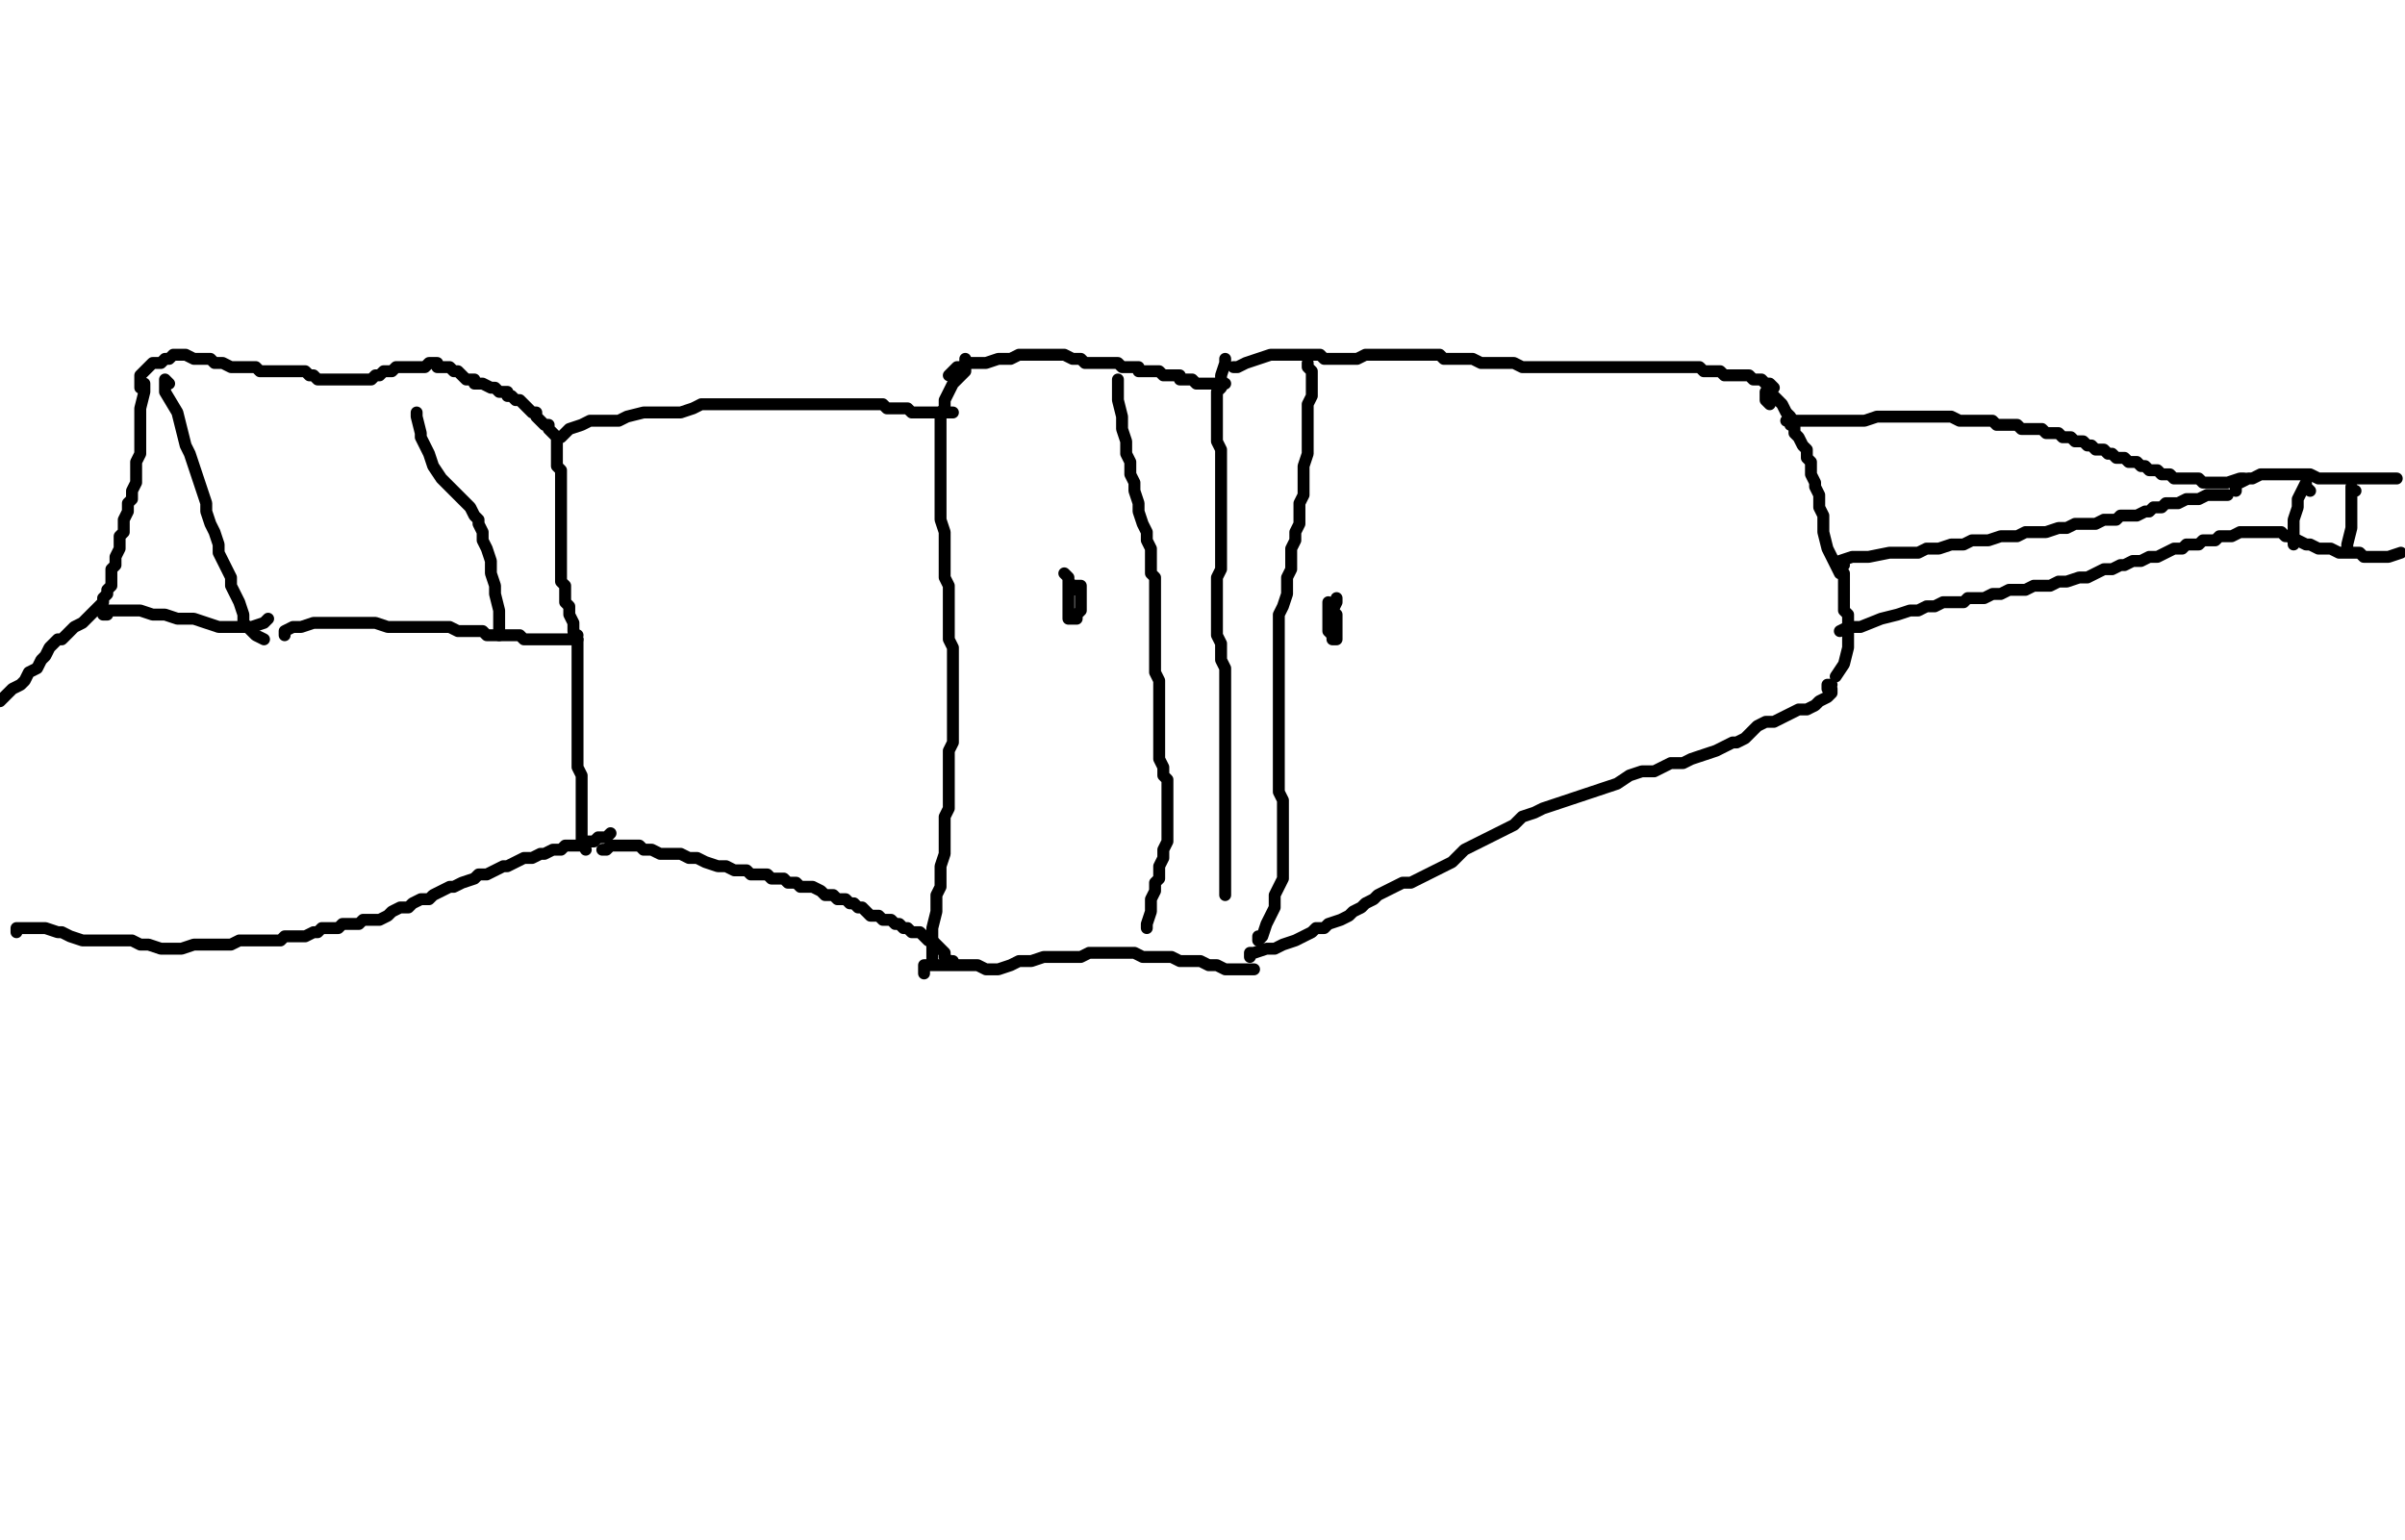 <?xml version="1.0" encoding="utf-8" ?>
<svg baseProfile="full" height="2454" version="1.1" width="3832" xmlns="http://www.w3.org/2000/svg" xmlns:ev="http://www.w3.org/2001/xml-events" xmlns:xlink="http://www.w3.org/1999/xlink"><defs /><path d="M1952.15,578.42L1952.15,571.84L1952.15,578.42L1945.58,598.13L1945.58,604.71L1945.58,617.85L1939.01,624.43L1939.01,637.57L1939.01,644.14L1939.01,657.29L1939.01,670.44L1939.01,690.15L1939.01,703.3L1945.58,716.45L1945.58,729.59L1945.58,736.16L1945.58,749.31L1945.58,762.46L1945.58,769.03L1945.58,782.17L1945.58,795.32L1945.58,801.89L1945.58,815.04L1945.58,821.61L1945.58,834.76L1945.58,841.33L1945.58,847.9L1945.58,861.05L1945.58,874.2L1945.58,880.77L1945.58,893.91L1945.58,907.06L1939.01,920.21L1939.01,933.35L1939.01,946.5L1939.01,966.22L1939.01,979.36L1939.01,992.51L1939.01,1012.23L1945.58,1025.37L1945.58,1038.52L1945.58,1051.66L1952.15,1064.81L1952.15,1077.96L1952.15,1091.1L1952.15,1104.25L1952.15,1117.39L1952.15,1130.54L1952.15,1143.68L1952.15,1156.83L1952.15,1169.98L1952.15,1183.12L1952.15,1189.69L1952.15,1202.84L1952.15,1215.99L1952.15,1229.13L1952.15,1248.85L1952.15,1262L1952.15,1281.72L1952.15,1308.01L1952.15,1334.3L1952.15,1373.74L1952.15,1406.6L1952.15,1426.32" fill="none" stroke="#000000" style="-webkit-tap-highlight-color: rgba(0, 0, 0, 0); stroke-linecap: round; stroke-linejoin: round; stroke-width: 19;" /><path d="M2083.61,584.99L2083.61,578.42L2083.61,584.99L2090.18,591.56L2090.18,604.71L2090.18,617.85L2090.18,631L2083.61,644.14L2083.61,663.86L2083.61,677.01L2083.61,690.15L2083.61,709.87L2083.61,723.02L2077.04,742.74L2077.04,755.88L2077.04,769.03L2077.04,788.75L2070.46,801.89L2070.46,815.04L2070.46,834.76L2063.89,847.9L2063.89,861.05L2057.32,874.2L2057.32,893.91L2057.32,907.06L2050.74,920.21L2050.74,933.35L2050.74,946.5L2044.17,966.22L2037.6,979.36L2037.6,992.51L2037.6,1012.23L2037.6,1031.95L2037.6,1045.09L2037.6,1058.24L2037.6,1071.38L2037.6,1084.53L2037.6,1097.67L2037.6,1110.82L2037.6,1123.97L2037.6,1137.11L2037.6,1150.26L2037.6,1163.4L2037.6,1176.55L2037.6,1189.69L2037.6,1202.84L2037.6,1215.99L2037.6,1235.7L2037.6,1248.85L2037.6,1262L2044.17,1275.14L2044.17,1294.86L2044.17,1308.01L2044.17,1327.73L2044.17,1340.87L2044.17,1347.44L2044.17,1360.59L2044.17,1367.16L2044.17,1380.31L2044.17,1400.03L2037.6,1413.17L2031.03,1426.32L2031.03,1446.04L2017.88,1472.33L2011.31,1492.05L2004.73,1498.62L2004.73,1492.05" fill="none" stroke="#000000" style="-webkit-tap-highlight-color: rgba(0, 0, 0, 0); stroke-linecap: round; stroke-linejoin: round; stroke-width: 19;" /><path d="M1965.3,584.99L1971.87,584.99L1985.02,578.42L2004.73,571.84L2024.45,565.27L2044.17,565.27L2050.74,565.27L2057.32,565.27L2070.46,565.27L2077.04,565.27L2083.61,565.27L2090.18,565.27L2096.75,565.27L2103.33,565.27L2109.9,571.84L2116.47,571.84L2129.62,571.84L2136.19,571.84L2142.77,571.84L2149.34,571.84L2155.91,571.84L2162.48,571.84L2175.63,565.27L2182.2,565.27L2188.78,565.27L2201.92,565.27L2208.49,565.27L2221.64,565.27L2228.21,565.27L2241.36,565.27L2254.5,565.27L2261.08,565.27L2274.22,565.27L2280.8,565.27L2293.94,565.27L2300.51,571.84L2307.09,571.84L2320.23,571.84L2326.81,571.84L2339.95,571.84L2346.52,571.84L2359.67,578.42L2366.24,578.42L2379.39,578.42L2392.54,578.42L2399.11,578.42L2412.25,578.42L2425.4,584.99L2438.55,584.99L2451.69,584.99L2464.84,584.99L2477.98,584.99L2484.56,584.99L2497.7,584.99L2504.27,584.99L2517.42,584.99L2530.57,584.99L2537.14,584.99L2543.71,584.99L2556.86,584.99L2563.43,584.99L2570,584.99L2583.15,584.99L2596.3,584.99L2609.44,584.99L2616.01,584.99L2622.59,584.99L2635.73,584.99L2648.88,584.99L2655.45,584.99L2668.6,584.99L2675.17,584.99L2681.74,584.99L2688.32,584.99L2701.46,584.99L2708.03,584.99L2714.61,591.56L2727.75,591.56L2734.33,591.56L2740.9,591.56L2747.47,598.13L2754.04,598.13L2760.62,598.13L2767.19,598.13L2773.76,598.13L2780.34,598.13L2786.91,598.13L2793.48,604.71L2800.05,604.71L2806.63,604.71L2813.2,611.28L2819.77,611.28L2826.35,617.85" fill="none" stroke="#000000" style="-webkit-tap-highlight-color: rgba(0, 0, 0, 0); stroke-linecap: round; stroke-linejoin: round; stroke-width: 19;" /><path d="M2819.77,644.14L2813.2,637.57L2813.2,631L2813.2,624.43L2819.77,631L2826.35,631L2832.92,637.57L2839.49,644.14L2846.07,657.29L2852.64,663.86L2859.21,677.01L2859.21,690.15L2865.78,696.73L2872.36,709.87L2878.93,716.45L2878.93,729.59L2885.5,736.16L2885.5,749.31L2885.5,755.88L2892.08,769.03L2892.08,775.6L2898.65,788.75L2898.65,795.32L2898.65,808.47L2905.22,821.61L2905.22,834.76L2905.22,847.9L2911.79,874.2L2918.37,887.34L2924.94,900.49L2931.51,913.63L2938.09,913.63L2938.09,920.21L2938.09,926.78L2938.09,939.92L2938.09,946.5L2938.09,953.07L2938.09,959.64L2938.09,966.22L2938.09,972.79L2944.66,979.36L2944.66,985.93L2944.66,999.08L2944.66,1012.23L2944.66,1031.95L2938.09,1058.24L2924.94,1077.96" fill="none" stroke="#000000" style="-webkit-tap-highlight-color: rgba(0, 0, 0, 0); stroke-linecap: round; stroke-linejoin: round; stroke-width: 19;" /><path d="M2852.64,677.01L2852.64,670.44L2846.07,670.44L2852.64,670.44L2865.78,670.44L2885.5,670.44L2924.94,670.44L2938.09,670.44L2957.8,670.44L2970.95,670.44L2990.67,663.86L3003.81,663.86L3016.96,663.86L3023.53,663.86L3036.68,663.86L3043.25,663.86L3056.4,663.86L3069.54,663.86L3082.69,663.86L3089.26,663.86L3102.41,663.86L3108.98,663.86L3122.13,670.44L3135.27,670.44L3148.42,670.44L3161.56,670.44L3174.71,670.44L3181.28,677.01L3187.86,677.01L3201,677.01L3207.57,677.01L3214.15,677.01L3220.72,683.58L3227.29,683.58L3233.87,683.58L3240.44,683.58L3247.01,683.58L3253.58,683.58L3260.16,690.15L3266.73,690.15L3273.3,690.15L3279.88,690.15L3286.45,696.73L3293.02,696.73L3299.6,696.73L3306.17,703.3L3312.74,703.3L3319.31,703.3L3325.89,709.87L3332.46,709.87L3339.03,716.45L3345.61,716.45L3352.18,716.45L3358.75,723.02L3365.32,723.02L3371.9,729.59L3378.47,729.59L3385.04,729.59L3391.62,736.16L3398.19,736.16L3404.76,736.16L3411.33,742.74L3417.91,742.74L3424.48,749.31L3431.05,749.31L3437.63,749.31L3444.2,755.88L3450.77,755.88L3457.34,755.88L3463.92,762.46L3470.49,762.46L3477.06,762.46L3483.64,762.46L3490.21,762.46L3503.36,762.46L3509.93,769.03L3516.5,769.03L3536.22,769.03L3549.37,769.03L3569.08,762.46L3575.66,762.46" fill="none" stroke="#000000" style="-webkit-tap-highlight-color: rgba(0, 0, 0, 0); stroke-linecap: round; stroke-linejoin: round; stroke-width: 19;" /><path d="M3562.51,782.17L3562.51,775.6L3562.51,769.03L3569.08,769.03L3582.23,762.46L3588.8,762.46L3601.95,755.88L3615.09,755.88L3621.67,755.88L3634.81,755.88L3647.96,755.88L3661.1,755.88L3674.25,755.88L3680.82,755.88L3693.97,762.46L3700.54,762.46L3713.69,762.46L3726.83,762.46L3739.98,762.46L3753.13,762.46L3766.27,762.46L3772.84,762.46L3785.99,762.46L3799.14,762.46L3818.85,762.46" fill="none" stroke="#000000" style="-webkit-tap-highlight-color: rgba(0, 0, 0, 0); stroke-linecap: round; stroke-linejoin: round; stroke-width: 19;" /><path d="M2931.51,1005.65L2944.66,999.08L2964.38,999.08L2997.24,985.93L3023.53,979.36L3043.25,972.79L3056.4,972.79L3069.54,966.22L3082.69,966.22L3095.84,959.64L3108.98,959.64L3128.7,959.64L3135.27,953.07L3148.42,953.07L3161.56,953.07L3174.71,946.5L3187.86,946.5L3201,939.92L3214.15,939.92L3227.29,939.92L3240.44,933.35L3253.58,933.35L3266.73,933.35L3279.88,926.78L3293.02,926.78L3312.74,920.21L3325.89,920.21L3339.03,913.63L3352.18,907.06L3365.32,907.06L3378.47,900.49L3385.04,900.49L3398.19,893.91L3411.33,893.91L3424.48,887.34L3437.63,887.34L3450.77,880.77L3463.92,874.2L3477.06,874.2L3483.64,867.62L3490.21,867.62L3503.36,867.62L3509.93,861.05L3516.5,861.05L3529.65,861.05L3536.22,854.48L3542.79,854.48L3549.37,854.48L3555.94,854.48L3569.08,847.9L3575.66,847.9L3582.23,847.9L3588.8,847.9L3601.95,847.9L3608.52,847.9L3615.09,847.9L3621.67,847.9L3634.81,847.9L3641.39,854.48L3647.96,854.48L3654.53,861.05L3661.1,861.05L3674.25,867.62L3680.82,867.62L3693.97,874.2L3700.54,874.2L3707.11,874.2L3713.69,874.2L3726.83,880.77L3733.41,880.77L3739.98,880.77L3753.13,880.77L3759.7,880.77L3766.27,887.34L3779.42,887.34L3785.99,887.34L3805.71,887.34L3825.43,880.77" fill="none" stroke="#000000" style="-webkit-tap-highlight-color: rgba(0, 0, 0, 0); stroke-linecap: round; stroke-linejoin: round; stroke-width: 19;" /><path d="M2938.09,900.49L2931.51,893.91L2951.23,887.34L2977.52,887.34L3010.39,880.77L3023.53,880.77L3036.68,880.77L3056.4,880.77L3069.54,874.2L3089.26,874.2L3108.98,867.62L3128.7,867.62L3141.85,861.05L3154.99,861.05L3168.14,861.05L3187.86,854.48L3201,854.48L3214.15,854.48L3227.29,847.9L3233.87,847.9L3247.01,847.9L3260.16,847.9L3279.88,841.33L3293.02,841.33L3306.17,834.76L3319.31,834.76L3325.89,834.76L3339.03,834.76L3352.18,828.19L3365.32,828.19L3371.9,828.19L3378.47,821.61L3391.62,821.61L3398.19,821.61L3404.76,821.61L3417.91,815.04L3424.48,815.04L3431.05,808.47L3437.63,808.47L3444.2,808.47L3450.77,801.89L3457.34,801.89L3463.92,801.89L3470.49,801.89L3483.64,795.32L3490.21,795.32L3503.36,795.32L3516.5,788.75L3536.22,788.75L3549.37,788.75" fill="none" stroke="#000000" style="-webkit-tap-highlight-color: rgba(0, 0, 0, 0); stroke-linecap: round; stroke-linejoin: round; stroke-width: 19;" /><path d="M3680.82,782.17L3674.25,775.6L3674.25,769.03L3667.68,782.17L3661.1,795.32L3661.1,808.47L3654.53,828.19L3654.53,841.33L3654.53,847.9L3654.53,861.05L3654.53,867.62" fill="none" stroke="#000000" style="-webkit-tap-highlight-color: rgba(0, 0, 0, 0); stroke-linecap: round; stroke-linejoin: round; stroke-width: 19;" /><path d="M3753.13,782.17L3746.55,782.17L3746.55,775.6L3746.55,782.17L3746.55,795.32L3746.55,815.04L3746.55,841.33L3739.98,867.62L3739.98,874.2" fill="none" stroke="#000000" style="-webkit-tap-highlight-color: rgba(0, 0, 0, 0); stroke-linecap: round; stroke-linejoin: round; stroke-width: 19;" /><path d="M2918.37,1091.1L2911.79,1091.1L2911.79,1097.67L2918.37,1097.67L2918.37,1104.25L2911.79,1110.82L2898.65,1117.39L2892.08,1123.97L2878.93,1130.54L2865.78,1130.54L2852.64,1137.11L2839.49,1143.68L2826.35,1150.26L2813.2,1150.26L2800.05,1156.83L2786.91,1169.98L2780.34,1176.55L2767.19,1183.12L2760.62,1183.12L2747.47,1189.69L2734.33,1196.27L2714.61,1202.84L2694.89,1209.41L2681.74,1215.99L2662.02,1215.99L2648.88,1222.56L2635.73,1229.13L2616.01,1229.13L2596.3,1235.7L2576.58,1248.85L2556.86,1255.42L2537.14,1262L2517.42,1268.57L2497.7,1275.14L2477.98,1281.72L2458.26,1288.29L2445.12,1294.86L2425.4,1301.43L2412.25,1314.58L2399.11,1321.15L2385.96,1327.73L2372.82,1334.3L2359.67,1340.87L2346.52,1347.44L2333.38,1354.02L2320.23,1367.16L2313.66,1373.74L2300.51,1380.31L2287.37,1386.88L2274.22,1393.45L2261.08,1400.03L2247.93,1406.6L2234.79,1406.6L2221.64,1413.17L2208.49,1419.75L2195.35,1426.32L2188.78,1432.89L2175.63,1439.46L2169.06,1446.04L2155.91,1452.61L2149.34,1459.18L2136.19,1465.76L2116.47,1472.33L2109.9,1478.9L2096.75,1478.9L2090.18,1485.48L2077.04,1492.05L2063.89,1498.62L2044.17,1505.19L2031.03,1511.77L2017.88,1511.77L1998.16,1518.34L1991.59,1518.34L1991.59,1524.91" fill="none" stroke="#000000" style="-webkit-tap-highlight-color: rgba(0, 0, 0, 0); stroke-linecap: round; stroke-linejoin: round; stroke-width: 19;" /><path d="M1472.33,1551.2L1472.33,1538.06L1478.9,1538.06L1492.05,1538.06L1505.19,1538.06L1524.91,1538.06L1538.06,1538.06L1557.78,1538.06L1570.92,1544.63L1590.64,1544.63L1610.36,1538.06L1623.51,1531.49L1643.22,1531.49L1662.94,1524.91L1669.52,1524.91L1682.66,1524.91L1695.81,1524.91L1708.95,1524.91L1722.1,1524.91L1735.25,1518.34L1741.82,1518.34L1754.96,1518.34L1768.11,1518.34L1781.26,1518.34L1794.4,1518.34L1807.55,1518.34L1820.69,1524.91L1840.41,1524.91L1853.56,1524.91L1866.7,1524.91L1879.85,1531.49L1892.99,1531.49L1899.57,1531.49L1912.71,1531.49L1925.86,1538.06L1939.01,1538.06L1952.15,1544.63L1965.3,1544.63L1978.44,1544.63L1991.59,1544.63L1998.16,1544.63" fill="none" stroke="#000000" style="-webkit-tap-highlight-color: rgba(0, 0, 0, 0); stroke-linecap: round; stroke-linejoin: round; stroke-width: 19;" /><path d="M26.29,1485.48L26.29,1478.9L32.86,1478.9L46.01,1478.9L59.16,1478.9L72.3,1478.9L92.02,1485.48L98.59,1485.48L111.74,1492.05L131.46,1498.62L144.6,1498.62L164.32,1498.62L184.04,1498.62L210.33,1498.62L223.48,1505.19L236.62,1505.19L256.34,1511.77L269.49,1511.77L289.21,1511.77L308.93,1505.19L322.07,1505.19L335.22,1505.19L341.79,1505.19L361.51,1505.19L368.08,1505.19L381.23,1498.62L394.37,1498.62L407.52,1498.62L420.67,1498.62L433.81,1498.62L446.96,1498.62L453.53,1492.05L460.1,1492.05L473.25,1492.05L479.82,1492.05L486.39,1492.05L499.54,1485.48L506.11,1485.48L512.69,1478.9L519.26,1478.9L525.83,1478.9L538.98,1478.9L545.55,1472.33L552.12,1472.33L558.7,1472.33L571.84,1472.33L578.42,1465.76L584.99,1465.76L591.56,1465.76L604.71,1465.76L617.85,1459.18L624.43,1452.61L637.57,1446.04L650.72,1446.04L657.29,1439.46L670.44,1432.89L683.58,1432.89L690.15,1426.32L703.3,1419.75L716.45,1413.17L723.02,1413.17L736.16,1406.6L755.88,1400.03L762.46,1393.45L775.6,1393.45L788.75,1386.88L801.89,1380.31L808.47,1380.31L821.61,1373.74L834.76,1367.16L841.33,1367.16L847.9,1367.16L861.05,1360.59L867.62,1360.59L880.77,1354.02L893.91,1354.02L900.49,1347.44L907.06,1347.44L920.21,1347.44L926.78,1347.44L933.35,1340.87L946.5,1340.87L953.07,1334.3L959.64,1334.3L966.22,1334.3L972.79,1327.73" fill="none" stroke="#000000" style="-webkit-tap-highlight-color: rgba(0, 0, 0, 0); stroke-linecap: round; stroke-linejoin: round; stroke-width: 19;" /><path d="M959.64,1354.02L966.22,1354.02L972.79,1347.44L979.36,1347.44L985.93,1347.44L999.08,1347.44L1018.8,1347.44L1025.37,1354.02L1038.52,1354.02L1051.66,1360.59L1071.38,1360.59L1084.53,1360.59L1097.67,1367.16L1110.82,1367.16L1123.97,1373.74L1143.68,1380.31L1156.83,1380.31L1169.98,1386.88L1183.12,1386.88L1189.69,1386.88L1196.27,1393.45L1202.84,1393.45L1209.41,1393.45L1222.56,1393.45L1229.13,1400.03L1235.7,1400.03L1248.85,1400.03L1255.42,1406.6L1268.57,1406.6L1275.14,1413.17L1281.72,1413.17L1294.86,1413.17L1308.01,1419.75L1314.58,1426.32L1327.73,1426.32L1334.3,1432.89L1347.44,1432.89L1354.02,1439.46L1360.59,1439.46L1367.16,1446.04L1373.74,1446.04L1380.31,1452.61L1386.88,1459.18L1393.45,1459.18L1400.03,1459.18L1406.6,1465.76L1413.17,1465.76L1419.75,1465.76L1426.32,1472.33L1432.89,1472.33L1439.46,1478.9L1446.04,1478.9L1452.61,1485.48L1459.18,1485.48L1465.76,1485.48L1472.33,1492.05L1478.9,1498.62L1485.48,1498.62L1492.05,1505.19L1498.62,1511.77L1505.19,1518.34L1505.19,1524.91L1511.77,1531.49L1518.34,1531.49" fill="none" stroke="#000000" style="-webkit-tap-highlight-color: rgba(0, 0, 0, 0); stroke-linecap: round; stroke-linejoin: round; stroke-width: 19;" /><path d="M1538.06,578.42L1538.06,571.84L1538.06,578.42L1538.06,584.99L1538.06,591.56L1531.49,598.13L1524.91,604.71L1518.34,611.28L1511.77,624.43L1505.19,637.57L1505.19,650.72L1498.62,657.29L1498.62,670.44L1498.62,683.58L1498.62,696.73L1498.62,709.87L1498.62,729.59L1498.62,742.74L1498.62,755.88L1498.62,769.03L1498.62,782.17L1498.62,795.32L1498.62,815.04L1498.62,828.19L1505.19,847.9L1505.19,861.05L1505.19,874.2L1505.19,887.34L1505.19,900.49L1505.19,920.21L1511.77,933.35L1511.77,953.07L1511.77,966.22L1511.77,985.93L1511.77,1005.65L1511.77,1018.8L1518.34,1031.95L1518.34,1051.66L1518.34,1064.81L1518.34,1077.96L1518.34,1097.67L1518.34,1110.82L1518.34,1130.54L1518.34,1143.68L1518.34,1156.83L1518.34,1169.98L1518.34,1183.12L1511.77,1196.27L1511.77,1209.41L1511.77,1222.56L1511.77,1242.28L1511.77,1255.42L1511.77,1262L1511.77,1281.72L1511.77,1288.29L1505.19,1301.43L1505.19,1314.58L1505.19,1321.15L1505.19,1334.3L1505.19,1340.87L1505.19,1347.44L1505.19,1360.59L1498.62,1380.31L1498.62,1393.45L1498.62,1400.03L1498.62,1413.17L1492.05,1426.32L1492.05,1452.61L1485.48,1478.9L1485.48,1498.62L1485.48,1511.77L1485.48,1518.34L1485.48,1531.49" fill="none" stroke="#000000" style="-webkit-tap-highlight-color: rgba(0, 0, 0, 0); stroke-linecap: round; stroke-linejoin: round; stroke-width: 19;" /><path d="M1511.77,598.13L1518.34,591.56L1524.91,584.99L1531.49,584.99L1544.63,578.42L1557.78,578.42L1570.92,578.42L1590.64,571.84L1610.36,571.84L1623.51,565.27L1636.65,565.27L1643.22,565.27L1656.37,565.27L1669.52,565.27L1682.66,565.27L1695.81,565.27L1708.95,571.84L1722.1,571.84L1728.67,578.42L1741.82,578.42L1748.39,578.42L1761.54,578.42L1768.11,578.42L1774.68,578.42L1781.26,578.42L1787.83,584.99L1794.4,584.99L1800.97,584.99L1807.55,584.99L1814.12,584.99L1814.12,591.56L1820.69,591.56L1827.27,591.56L1833.84,591.56L1840.41,591.56L1846.98,591.56L1853.56,598.13L1860.13,598.13L1866.7,598.13L1873.28,598.13L1879.85,598.13L1879.85,604.71L1886.42,604.71L1892.99,604.71L1899.57,604.71L1906.14,611.28L1912.71,611.28L1925.86,611.28L1939.01,611.28L1945.58,611.28L1952.15,611.28" fill="none" stroke="#000000" style="-webkit-tap-highlight-color: rgba(0, 0, 0, 0); stroke-linecap: round; stroke-linejoin: round; stroke-width: 19;" /><path d="M1781.26,604.71L1781.26,611.28L1781.26,637.57L1787.83,663.86L1787.83,683.58L1794.4,703.3L1794.4,723.02L1800.97,736.16L1800.97,755.88L1807.55,769.03L1807.55,782.17L1814.12,801.89L1814.12,815.04L1820.69,834.76L1827.27,847.9L1827.27,861.05L1833.84,874.2L1833.84,887.34L1833.84,893.91L1833.84,907.06L1833.84,913.63L1840.41,920.21L1840.41,933.35L1840.41,939.92L1840.41,946.5L1840.41,959.64L1840.41,966.22L1840.41,979.36L1840.41,985.93L1840.41,999.08L1840.41,1005.65L1840.41,1018.8L1840.41,1025.37L1840.41,1038.52L1840.41,1045.09L1840.41,1058.24L1840.41,1064.81L1840.41,1071.38L1846.98,1084.53L1846.98,1097.67L1846.98,1104.25L1846.98,1117.39L1846.98,1123.97L1846.98,1130.54L1846.98,1143.68L1846.98,1150.26L1846.98,1156.83L1846.98,1163.4L1846.98,1176.55L1846.98,1183.12L1846.98,1196.27L1846.98,1202.84L1846.98,1209.41L1853.56,1222.56L1853.56,1235.7L1860.13,1242.28L1860.13,1248.85L1860.13,1255.42L1860.13,1268.57L1860.13,1275.14L1860.13,1281.72L1860.13,1294.86L1860.13,1301.43L1860.13,1314.58L1860.13,1321.15L1860.13,1334.3L1860.13,1340.87L1853.56,1354.02L1853.56,1367.16L1846.98,1380.31L1846.98,1400.03L1840.41,1406.6L1840.41,1419.75L1833.84,1432.89L1833.84,1452.61L1827.27,1472.33L1827.27,1478.9L1827.27,1472.33" fill="none" stroke="#000000" style="-webkit-tap-highlight-color: rgba(0, 0, 0, 0); stroke-linecap: round; stroke-linejoin: round; stroke-width: 19;" /><path d="M2123.05,979.36L2116.47,979.36L2116.47,972.79L2116.47,966.22L2116.47,959.64L2116.47,966.22L2116.47,972.79L2116.47,985.93L2116.47,992.51L2116.47,999.08L2116.47,1005.65L2123.05,1012.23L2123.05,1018.8L2129.62,1018.8L2129.62,1012.23L2129.62,1005.65L2129.62,999.08L2129.62,992.51L2129.62,985.93L2129.62,979.36L2123.05,972.79L2129.62,959.64L2129.62,953.07" fill="none" stroke="#000000" style="-webkit-tap-highlight-color: rgba(0, 0, 0, 0); stroke-linecap: round; stroke-linejoin: round; stroke-width: 19;" /><path d="M1708.95,939.92L1708.95,933.35L1702.38,933.35L1702.38,926.78L1702.38,933.35L1702.38,939.92L1702.38,953.07L1702.38,959.64L1702.38,966.22L1702.38,972.79L1702.38,979.36L1702.38,985.93L1708.95,985.93L1715.53,985.93L1715.53,979.36L1722.1,972.79L1722.1,966.22L1722.1,953.07L1722.1,946.5L1722.1,933.35L1708.95,933.35L1702.38,926.78L1702.38,920.21L1695.81,913.63" fill="none" stroke="#000000" style="-webkit-tap-highlight-color: rgba(0, 0, 0, 0); stroke-linecap: round; stroke-linejoin: round; stroke-width: 19;" /><path d="M223.48,617.85L223.48,611.28L223.48,604.71L223.48,598.13L230.05,591.56L236.62,584.99L243.2,578.42L256.34,578.42L262.92,571.84L269.49,571.84L276.06,565.27L289.21,565.27L295.78,565.27L308.93,571.84L322.07,571.84L335.22,571.84L341.79,578.42L354.94,578.42L368.08,584.99L381.23,584.99L387.8,584.99L400.95,584.99L407.52,584.99L414.09,591.56L427.24,591.56L433.81,591.56L446.96,591.56L453.53,591.56L466.68,591.56L479.82,591.56L486.39,591.56L492.97,598.13L499.54,598.13L506.11,604.71L512.69,604.71L525.83,604.71L532.4,604.71L545.55,604.71L552.12,604.71L565.27,604.71L571.84,604.71L578.42,604.71L584.99,604.71L591.56,604.71L598.13,598.13L604.71,598.13L611.28,591.56L617.85,591.56L624.43,591.56L631,584.99L637.57,584.99L644.14,584.99L650.72,584.99L657.29,584.99L663.86,584.99L670.44,584.99L677.01,584.99L683.58,578.42L690.15,578.42L696.73,578.42L696.73,584.99L703.3,584.99L709.87,584.99L716.45,584.99L723.02,591.56L729.59,591.56L736.16,598.13L742.74,604.71L749.31,604.71L755.88,604.71L755.88,611.28L769.03,611.28L782.17,617.85L788.75,617.85L795.32,624.43L801.89,624.43L808.47,624.43L808.47,631L815.04,631L821.61,637.57L828.19,637.57L834.76,644.14L841.33,650.72L847.9,657.29L854.48,657.29L854.48,663.86L861.05,670.44L867.62,677.01L874.2,677.01L874.2,683.58L880.77,690.15L887.34,696.73L887.34,703.3L887.34,709.87L887.34,716.45L887.34,723.02L887.34,729.59L887.34,736.16L887.34,742.74L893.91,749.31L893.91,755.88L893.91,762.46L893.91,769.03L893.91,775.6L893.91,788.75L893.91,795.32L893.91,808.47L893.91,821.61L893.91,828.19L893.91,841.33L893.91,847.9L893.91,854.48L893.91,867.62L893.91,874.2L893.91,880.77L893.91,893.91L893.91,907.06L893.91,913.63L893.91,920.21L893.91,926.78L900.49,933.35L900.49,939.92L900.49,946.5L900.49,953.07L900.49,959.64L907.06,966.22L907.06,979.36L913.63,992.51L913.63,1005.65" fill="none" stroke="#000000" style="-webkit-tap-highlight-color: rgba(0, 0, 0, 0); stroke-linecap: round; stroke-linejoin: round; stroke-width: 19;" /><path d="M920.21,1012.23L913.63,1012.23L920.21,1018.8L920.21,1025.37L920.21,1031.95L920.21,1038.52L920.21,1045.09L920.21,1058.24L920.21,1071.38L920.21,1084.53L920.21,1097.67L920.21,1117.39L920.21,1130.54L920.21,1143.68L920.21,1156.83L920.21,1169.98L920.21,1183.12L920.21,1196.27L920.21,1209.41L920.21,1222.56L926.78,1235.7L926.78,1242.28L926.78,1255.42L926.78,1268.57L926.78,1275.14L926.78,1288.29L926.78,1301.43L926.78,1314.58L926.78,1327.73L926.78,1334.3L926.78,1340.87L933.35,1354.02" fill="none" stroke="#000000" style="-webkit-tap-highlight-color: rgba(0, 0, 0, 0); stroke-linecap: round; stroke-linejoin: round; stroke-width: 19;" /><path d="M893.91,696.73L900.49,690.15L907.06,683.58L926.78,677.01L939.92,670.44L953.07,670.44L972.79,670.44L985.93,670.44L999.08,663.86L1025.37,657.29L1031.95,657.29L1038.52,657.29L1045.09,657.29L1064.81,657.29L1084.53,657.29L1104.25,650.72L1117.39,644.14L1137.11,644.14L1150.26,644.14L1156.83,644.14L1163.4,644.14L1169.98,644.14L1183.12,644.14L1202.84,644.14L1215.99,644.14L1222.56,644.14L1235.7,644.14L1248.85,644.14L1268.57,644.14L1281.72,644.14L1294.86,644.14L1308.01,644.14L1321.15,644.14L1334.3,644.14L1347.44,644.14L1360.59,644.14L1373.74,644.14L1386.88,644.14L1393.45,644.14L1400.03,644.14L1406.6,644.14L1413.17,650.72L1419.75,650.72L1432.89,650.72L1446.04,650.72L1452.61,657.29L1465.76,657.29L1472.33,657.29L1485.48,657.29L1492.05,657.29L1505.19,657.29L1518.34,657.29" fill="none" stroke="#000000" style="-webkit-tap-highlight-color: rgba(0, 0, 0, 0); stroke-linecap: round; stroke-linejoin: round; stroke-width: 19;" /><path d="M230.05,611.28L230.05,624.43L223.48,650.72L223.48,683.58L223.48,703.3L223.48,723.02L216.91,736.16L216.91,755.88L216.91,769.03L210.33,782.17L210.33,795.32L203.76,801.89L203.76,815.04L197.19,828.19L197.19,841.33L197.19,847.9L190.61,854.48L190.61,861.05L190.61,874.2L184.04,887.34L184.04,893.91L184.04,900.49L177.47,907.06L177.47,913.63L177.47,920.21L177.47,926.78L177.47,933.35L170.9,939.92L170.9,946.5L164.32,953.07L164.32,959.64L157.75,966.22L151.18,972.79L144.6,979.36L138.03,985.93L131.46,992.51L118.31,999.08L111.74,1005.65L105.17,1012.23L98.59,1018.8L92.02,1018.8L85.45,1025.37L78.87,1031.95L72.3,1045.09L65.73,1051.66L59.16,1064.81L46.01,1071.38L39.44,1084.53L32.86,1091.1L19.72,1097.67L0,1117.39" fill="none" stroke="#000000" style="-webkit-tap-highlight-color: rgba(0, 0, 0, 0); stroke-linecap: round; stroke-linejoin: round; stroke-width: 19;" /><path d="M170.9,979.36L164.32,979.36L164.32,972.79L177.47,972.79L197.19,972.79L223.48,972.79L243.2,979.36L262.92,979.36L282.63,985.93L295.78,985.93L308.93,985.93L328.64,992.51L348.36,999.08L361.51,999.08L381.23,999.08L400.95,999.08L420.67,992.51L427.24,985.93" fill="none" stroke="#000000" style="-webkit-tap-highlight-color: rgba(0, 0, 0, 0); stroke-linecap: round; stroke-linejoin: round; stroke-width: 19;" /><path d="M269.49,611.28L262.92,604.71L262.92,624.43L282.63,657.29L289.21,683.58L295.78,709.87L302.35,723.02L308.93,742.74L315.5,762.46L322.07,782.17L328.64,801.89L328.64,815.04L335.22,834.76L341.79,847.9L348.36,867.62L348.36,880.77L354.94,893.91L361.51,907.06L368.08,920.21L368.08,933.35L374.66,946.5L381.23,959.64L387.8,979.36L387.8,992.51L394.37,999.08L400.95,1005.65L407.52,1012.23L420.67,1018.8" fill="none" stroke="#000000" style="-webkit-tap-highlight-color: rgba(0, 0, 0, 0); stroke-linecap: round; stroke-linejoin: round; stroke-width: 19;" /><path d="M453.53,1012.23L453.53,1005.65L466.68,999.08L479.82,999.08L499.54,992.51L519.26,992.51L532.4,992.51L558.7,992.51L571.84,992.51L584.99,992.51L598.13,992.51L617.85,999.08L631,999.08L650.72,999.08L663.86,999.08L683.58,999.08L696.73,999.08L703.3,999.08L716.45,999.08L729.59,1005.65L742.74,1005.65L749.31,1005.65L755.88,1005.65L769.03,1005.65L775.6,1012.23L782.17,1012.23L795.32,1012.23L808.47,1012.23L815.04,1012.23L821.61,1012.23L828.19,1012.23L834.76,1018.8L847.9,1018.8L861.05,1018.8L874.2,1018.8L887.34,1018.8L893.91,1018.8L907.06,1018.8L920.21,1018.8" fill="none" stroke="#000000" style="-webkit-tap-highlight-color: rgba(0, 0, 0, 0); stroke-linecap: round; stroke-linejoin: round; stroke-width: 19;" /><path d="M663.86,657.29L663.86,663.86L670.44,690.15L670.44,696.73L683.58,723.02L690.15,742.74L703.3,762.46L729.59,788.75L742.74,801.89L749.31,808.47L755.88,821.61L762.46,828.19L762.46,834.76L769.03,847.9L769.03,861.05L775.6,874.2L782.17,893.91L782.17,913.63L788.75,933.35L788.75,946.5L795.32,972.79L795.32,992.51L795.32,1012.23" fill="none" stroke="#000000" style="-webkit-tap-highlight-color: rgba(0, 0, 0, 0); stroke-linecap: round; stroke-linejoin: round; stroke-width: 19;" /></svg>